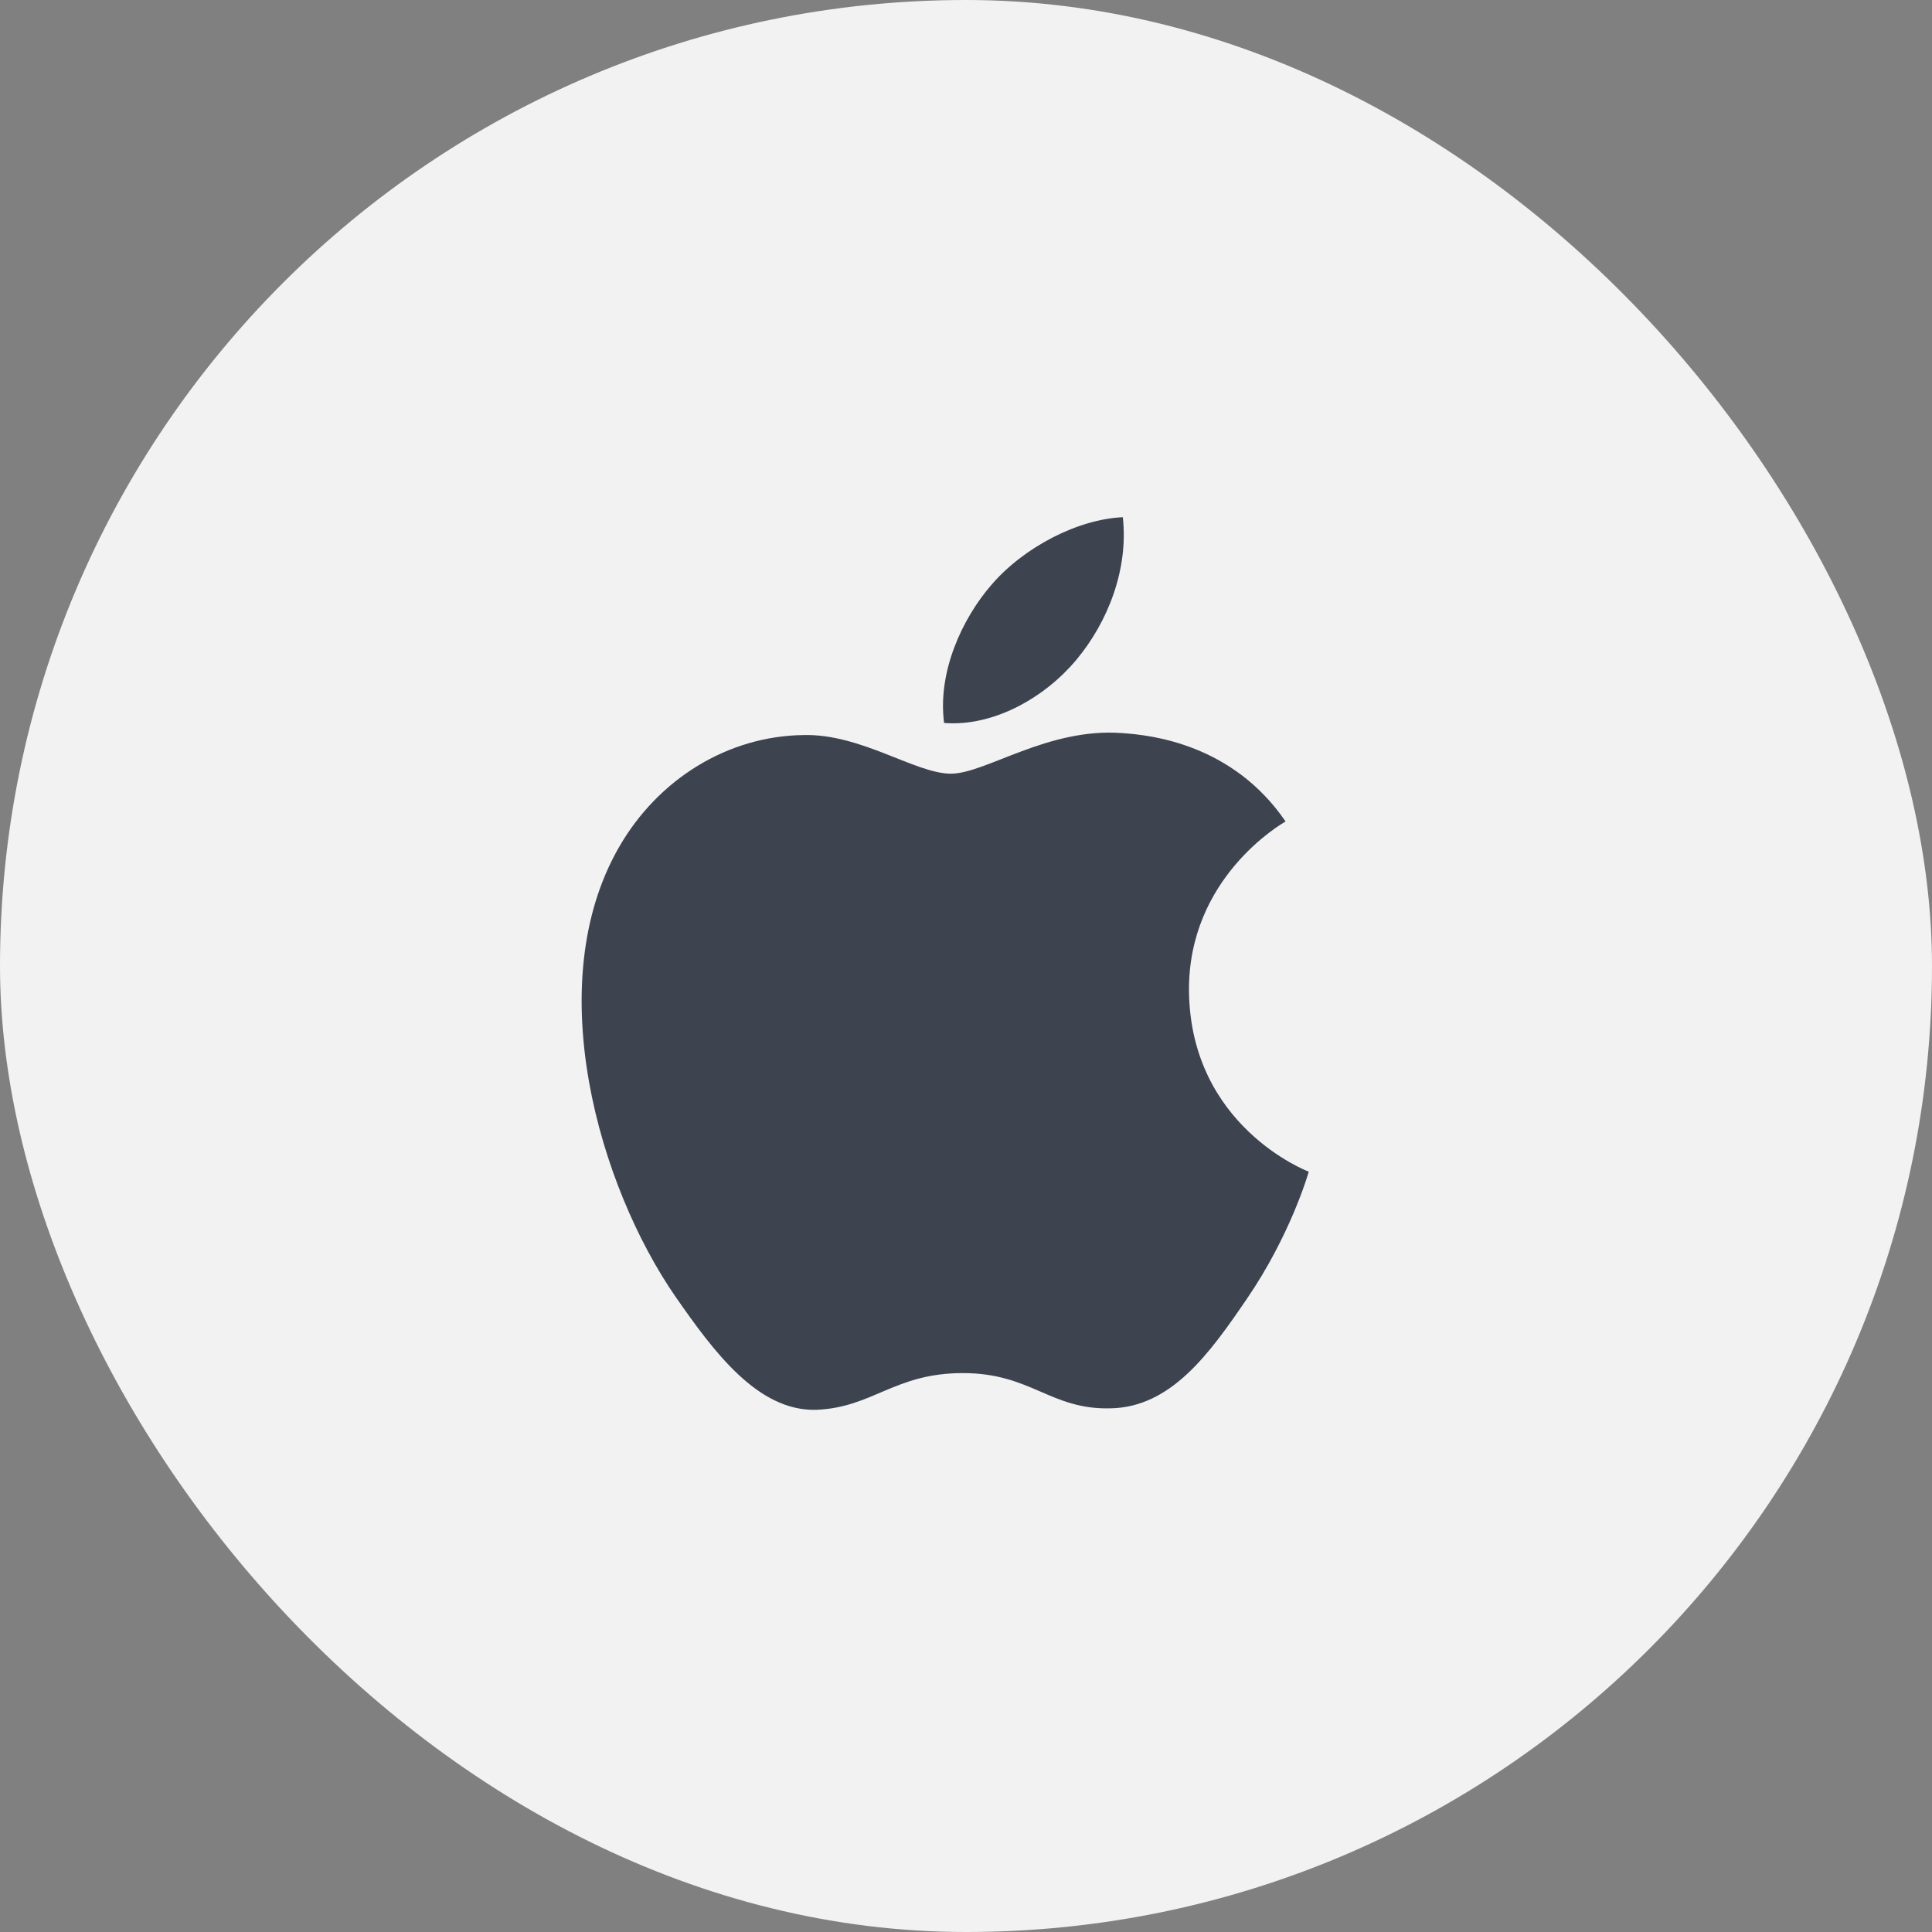 <svg width="48" height="48" viewBox="0 0 48 48" fill="none" xmlns="http://www.w3.org/2000/svg">
<rect x="0" y="0" width="48" height="48" fill="#808080" stroke="none"/>
<rect width="48" height="48" rx="24" fill="#F2F2F3"/>
<path d="M23.624 19.222C22.748 19.222 21.392 18.226 19.964 18.262C18.08 18.286 16.352 19.354 15.38 21.046C13.424 24.442 14.876 29.458 16.784 32.218C17.72 33.562 18.824 35.074 20.288 35.026C21.692 34.966 22.22 34.114 23.924 34.114C25.616 34.114 26.096 35.026 27.584 34.99C29.096 34.966 30.056 33.622 30.98 32.266C32.048 30.706 32.492 29.194 32.516 29.11C32.48 29.098 29.576 27.982 29.54 24.622C29.516 21.814 31.832 20.47 31.94 20.41C30.62 18.478 28.592 18.262 27.884 18.214C26.036 18.07 24.488 19.222 23.624 19.222ZM26.744 16.39C27.524 15.454 28.04 14.146 27.896 12.85C26.78 12.898 25.436 13.594 24.632 14.53C23.912 15.358 23.288 16.69 23.456 17.962C24.692 18.058 25.964 17.326 26.744 16.39Z" fill="#3D434F"/>
</svg>
